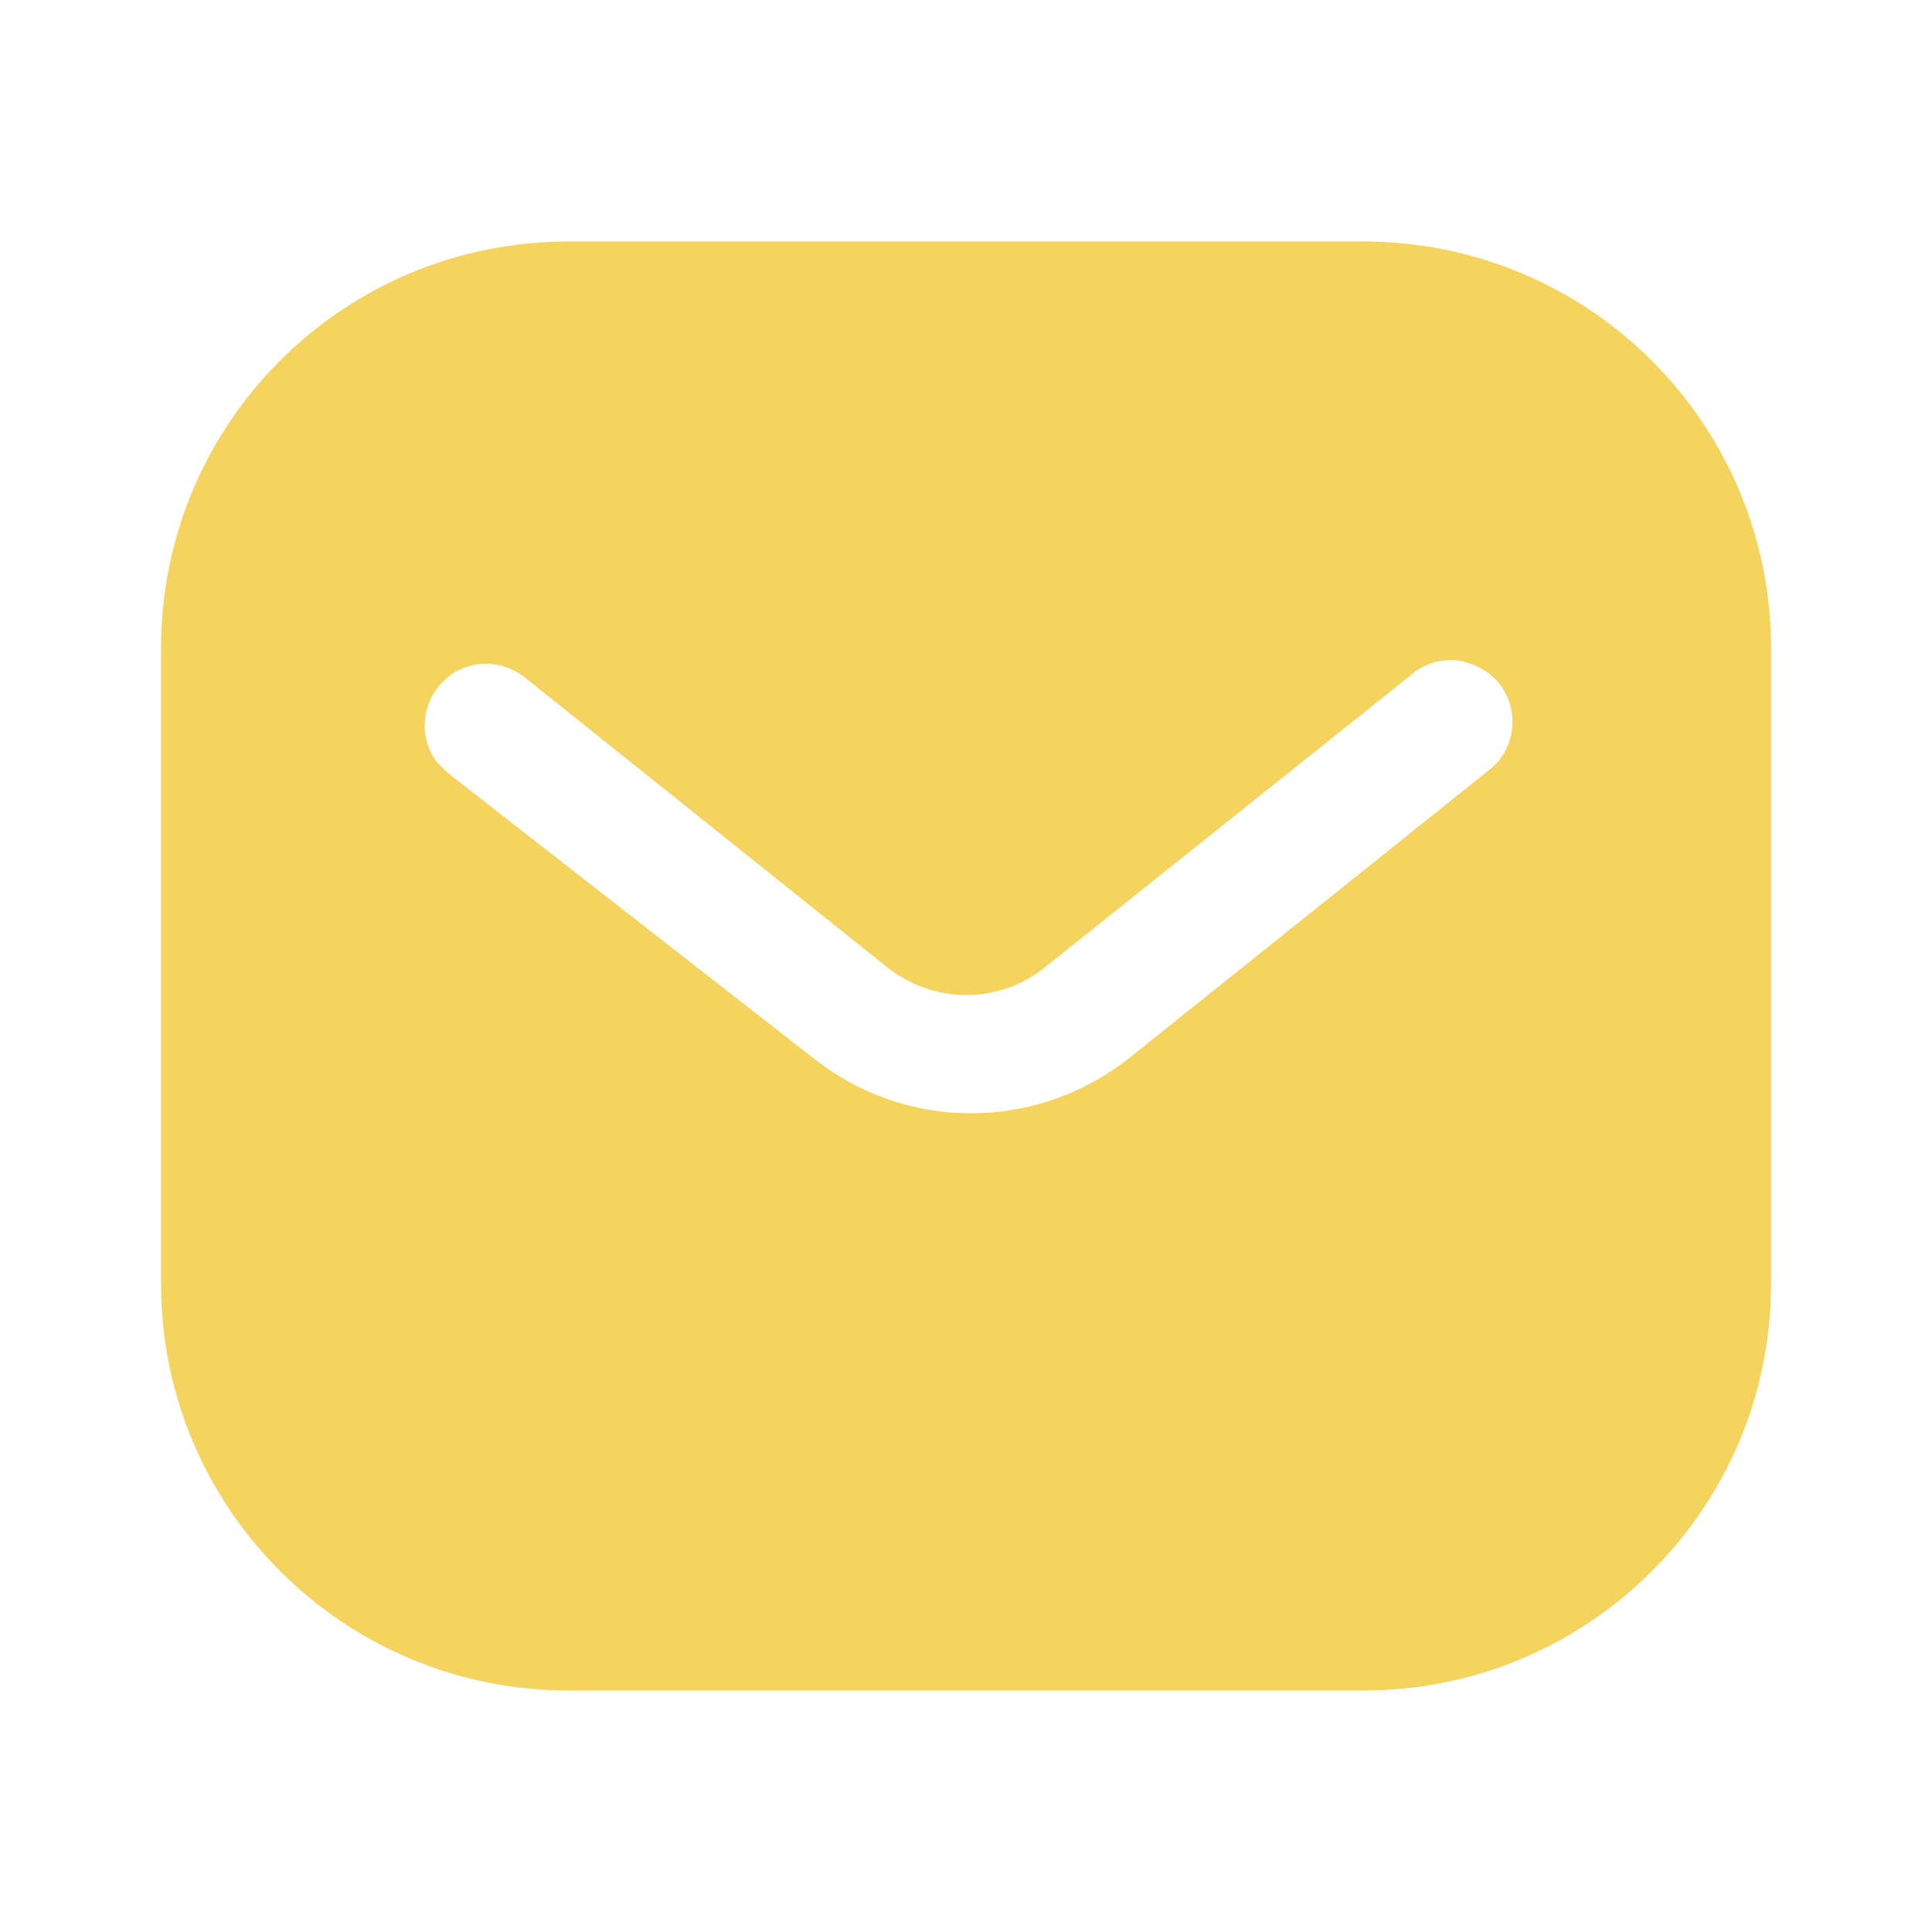<svg width="33" height="33" viewBox="0 0 33 33" fill="none" xmlns="http://www.w3.org/2000/svg">
<path d="M23.292 4.125C25.136 4.125 26.909 4.854 28.214 6.161C29.52 7.466 30.251 9.226 30.251 11.069V21.931C30.251 25.767 27.129 28.875 23.292 28.875H9.708C5.87 28.875 2.751 25.767 2.751 21.931V11.069C2.751 7.232 5.857 4.125 9.708 4.125H23.292ZM24.847 11.275C24.558 11.26 24.283 11.357 24.076 11.55L17.876 16.5C17.078 17.161 15.935 17.161 15.126 16.5L8.938 11.55C8.51 11.234 7.919 11.275 7.563 11.646C7.192 12.018 7.151 12.609 7.465 13.021L7.646 13.2L13.902 18.081C14.672 18.686 15.605 19.016 16.583 19.016C17.558 19.016 18.508 18.686 19.277 18.081L25.479 13.117L25.589 13.008C25.918 12.609 25.918 12.031 25.574 11.633C25.383 11.428 25.12 11.303 24.847 11.275Z" fill="#F4D35E"/>
</svg>
